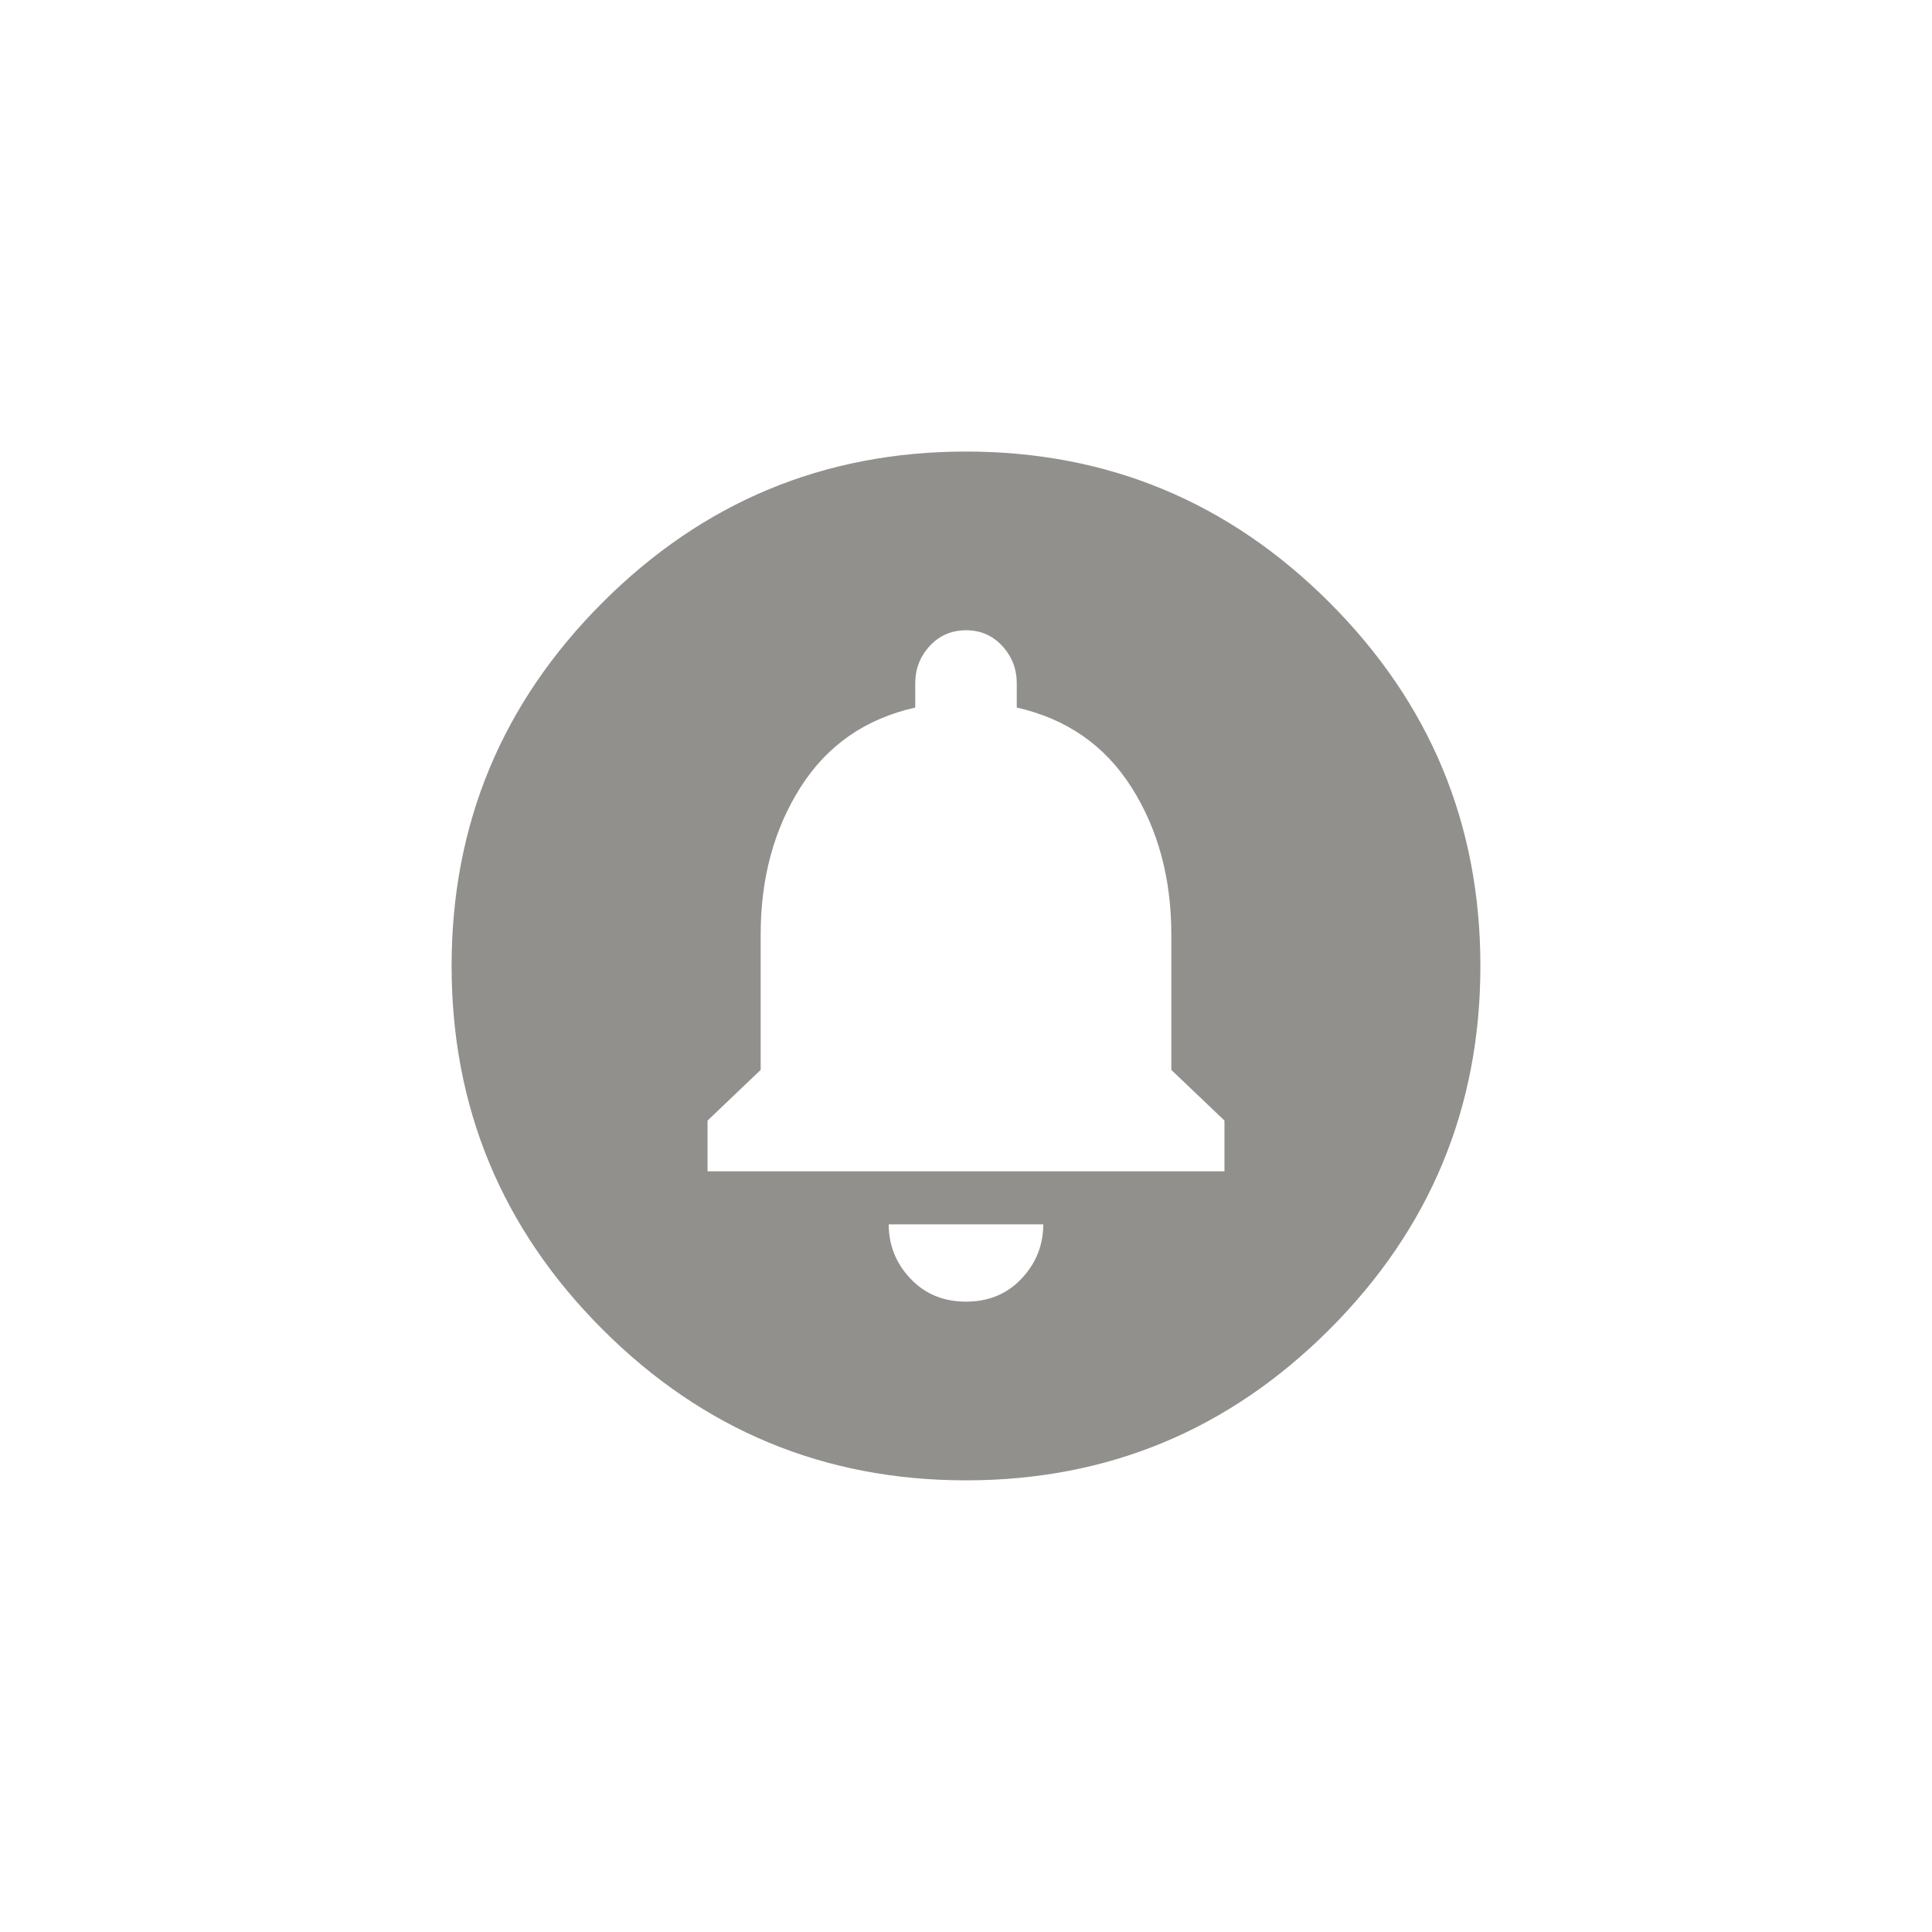 <!-- Generated by IcoMoon.io -->
<svg version="1.1" xmlns="http://www.w3.org/2000/svg" width="40" height="40" viewBox="0 0 40 40">
<title>mt-circle_notifications</title>
<path fill="#91908d" d="M25.351 24.251v-1.051l-1.1-1.049v-2.8q0-1.751-0.825-3.051t-2.375-1.651v-0.5q0-0.449-0.3-0.775t-0.751-0.325-0.751 0.325-0.3 0.775v0.5q-1.549 0.349-2.375 1.651t-0.825 3.051v2.8l-1.1 1.049v1.051h10.7zM20 26.949q0.7 0 1.149-0.475t0.451-1.125h-3.2q0 0.649 0.451 1.125t1.149 0.475zM20 9.349q4.4 0 7.525 3.125t3.125 7.525-3.125 7.525-7.525 3.125-7.525-3.125-3.125-7.525 3.125-7.525 7.525-3.125z"></path>
</svg>
